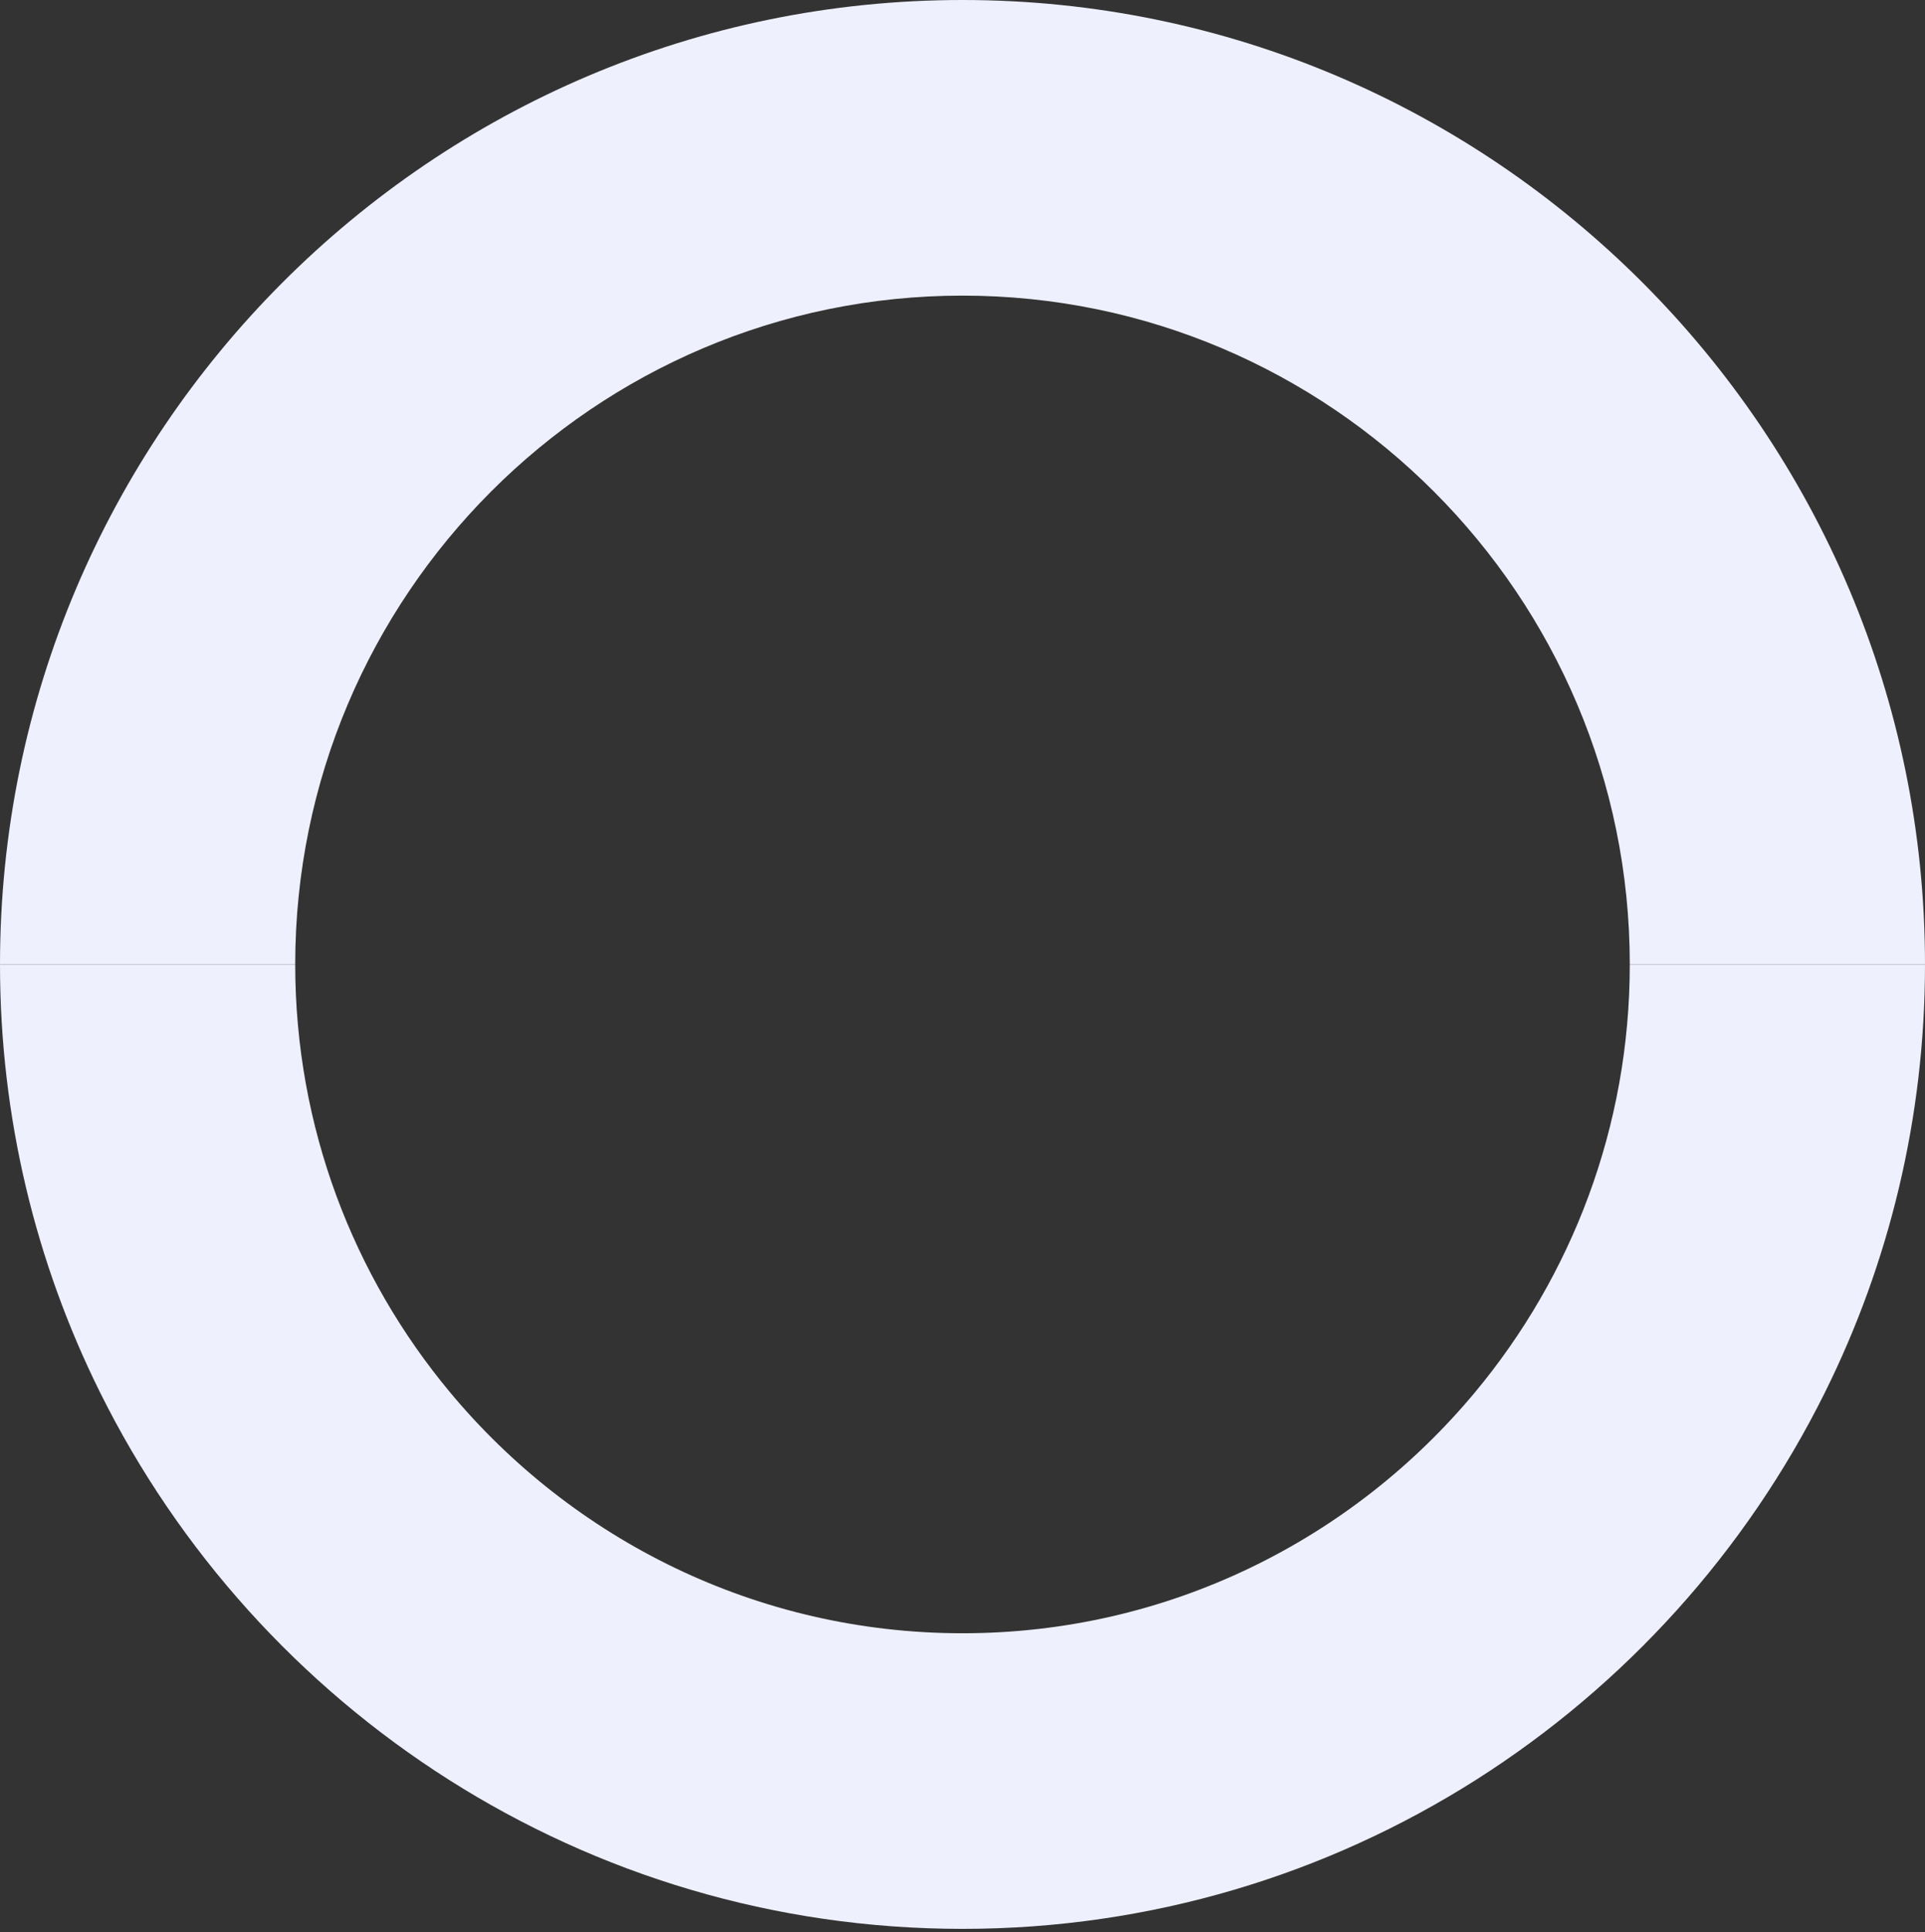 <svg width="539" height="541" viewBox="0 0 539 541" fill="none" xmlns="http://www.w3.org/2000/svg">
<rect x="0" y="0" width="539" height="541" fill="#333333" stroke="none"/>
<path d="M269.507 540.066C375.181 540.066 466.85 478.799 510.988 389.852C528.914 353.727 539 313.036 539 270.03L456.339 270.031C456.339 315.565 440.039 357.357 412.98 389.852C378.681 431.043 327.095 457.295 269.506 457.295C211.917 457.295 160.327 431.043 126.025 389.852C98.963 357.357 82.661 315.565 82.661 270.031L0 270.03C0 313.036 10.086 353.727 28.013 389.852C72.151 478.799 163.823 540.066 269.507 540.066Z" fill="#EEF0FE"/>
<path d="M269.493 0C120.901 0 0 121.138 0 270.036L82.661 270.036C82.661 166.783 166.473 82.771 269.494 82.771C372.515 82.771 456.339 166.783 456.339 270.036L539 270.036C539 121.138 418.099 0 269.493 0Z" fill="#EEF0FE"/>
</svg>
